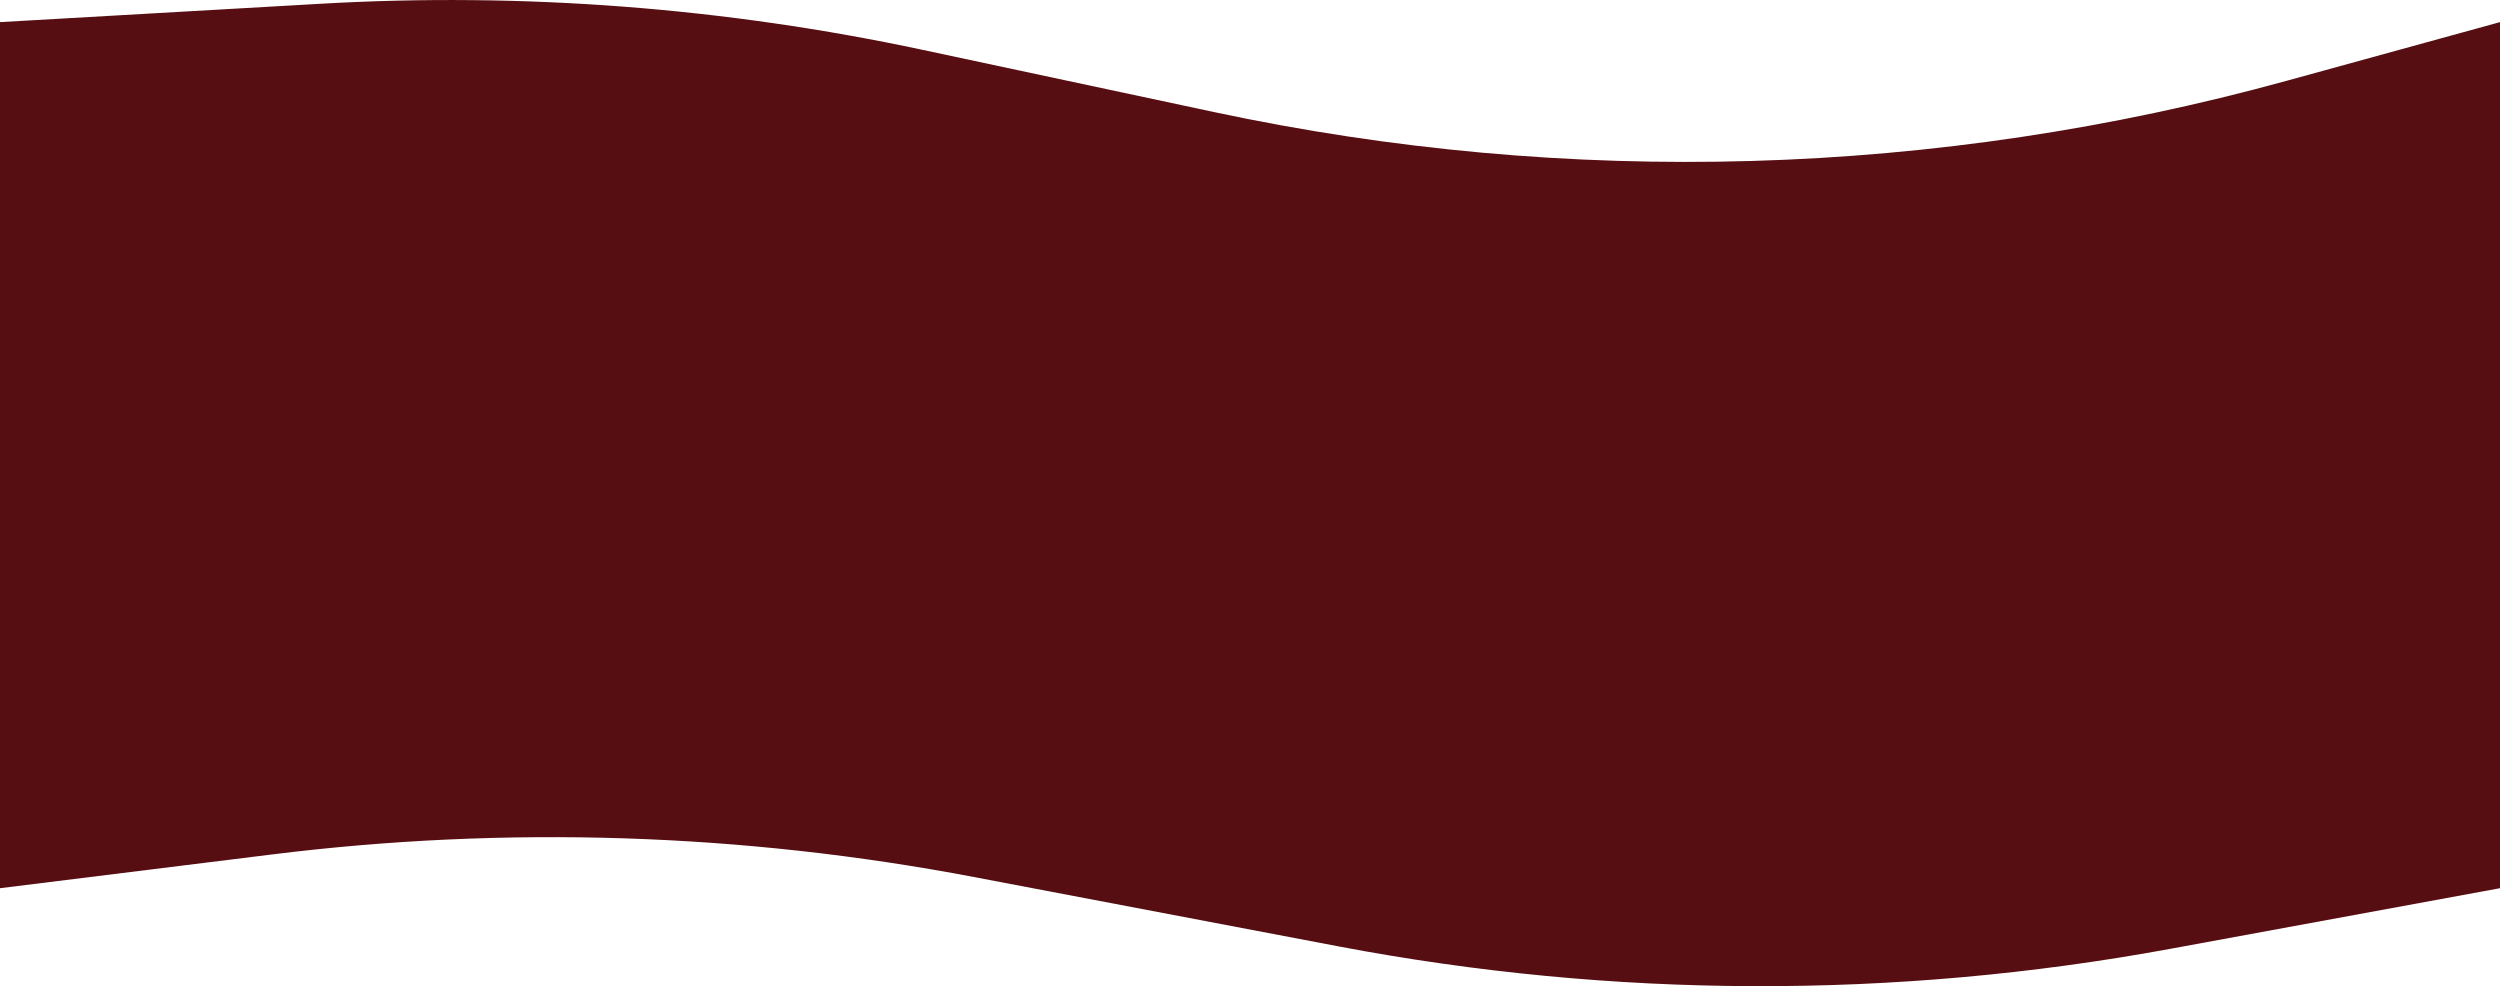 <svg width="1280" height="505" viewBox="0 0 1280 505" fill="none" xmlns="http://www.w3.org/2000/svg">
  <path d="M0 11.324L164.44 1.908C267.682 -4.004 371.25 3.94 472.382 25.527L621.65 57.39C803.22 96.148 991.446 90.681 1170.46 41.449L1280 11.324V454.759L1111.02 485.83C970.229 511.719 825.854 511.277 685.219 484.527L498.572 449.024C380.248 426.517 259.138 422.608 139.609 437.438L0 454.759V11.324Z" fill="#570e12"/>
</svg>

